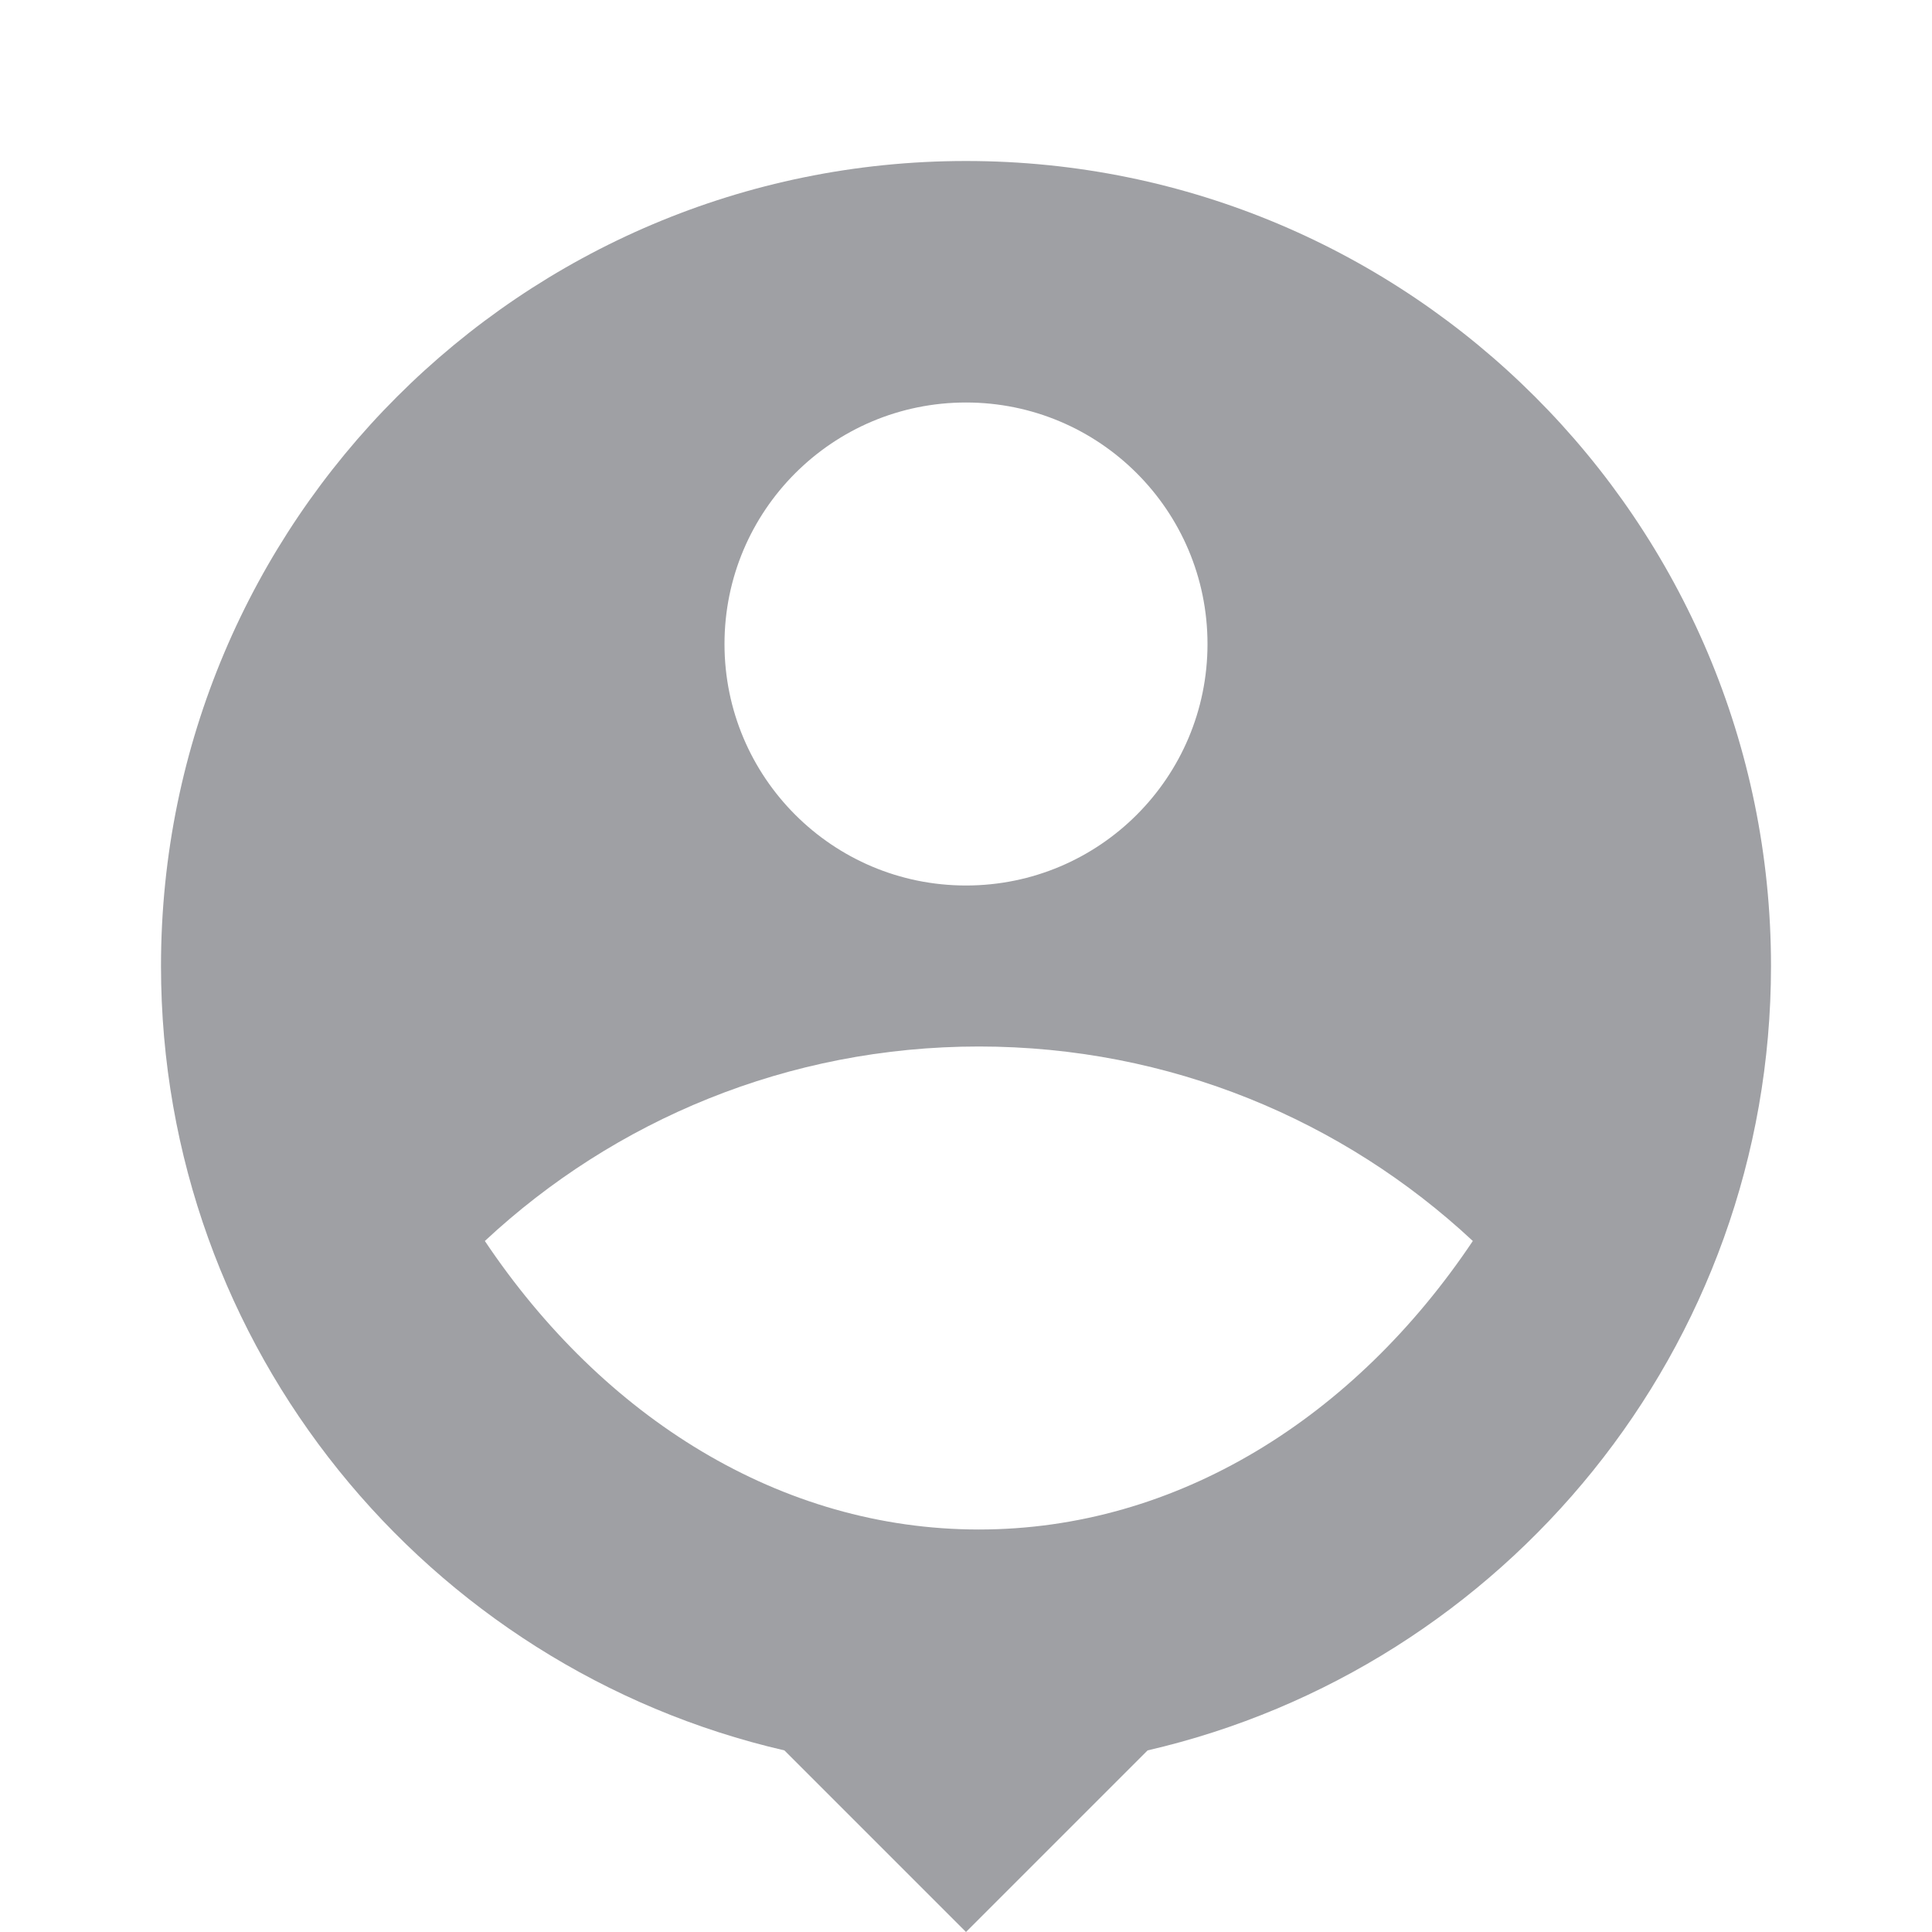 <svg xmlns="http://www.w3.org/2000/svg" viewBox="0 0 24 24" width="64" height="64" fill="rgba(159,160,164,1)"><path d="M14.256 21.744L12 24L9.744 21.744C5.309 20.72 2 16.744 2 12C2 6.48 6.48 2 12 2C17.52 2 22 6.48 22 12C22 16.744 18.691 20.72 14.256 21.744ZM6.023 15.416C7.491 17.607 9.695 19 12.16 19C14.624 19 16.829 17.607 18.296 15.416C16.689 13.917 14.531 13 12.16 13C9.788 13 7.631 13.917 6.023 15.416ZM12 11C13.657 11 15 9.657 15 8C15 6.343 13.657 5 12 5C10.343 5 9 6.343 9 8C9 9.657 10.343 11 12 11Z"></path></svg>